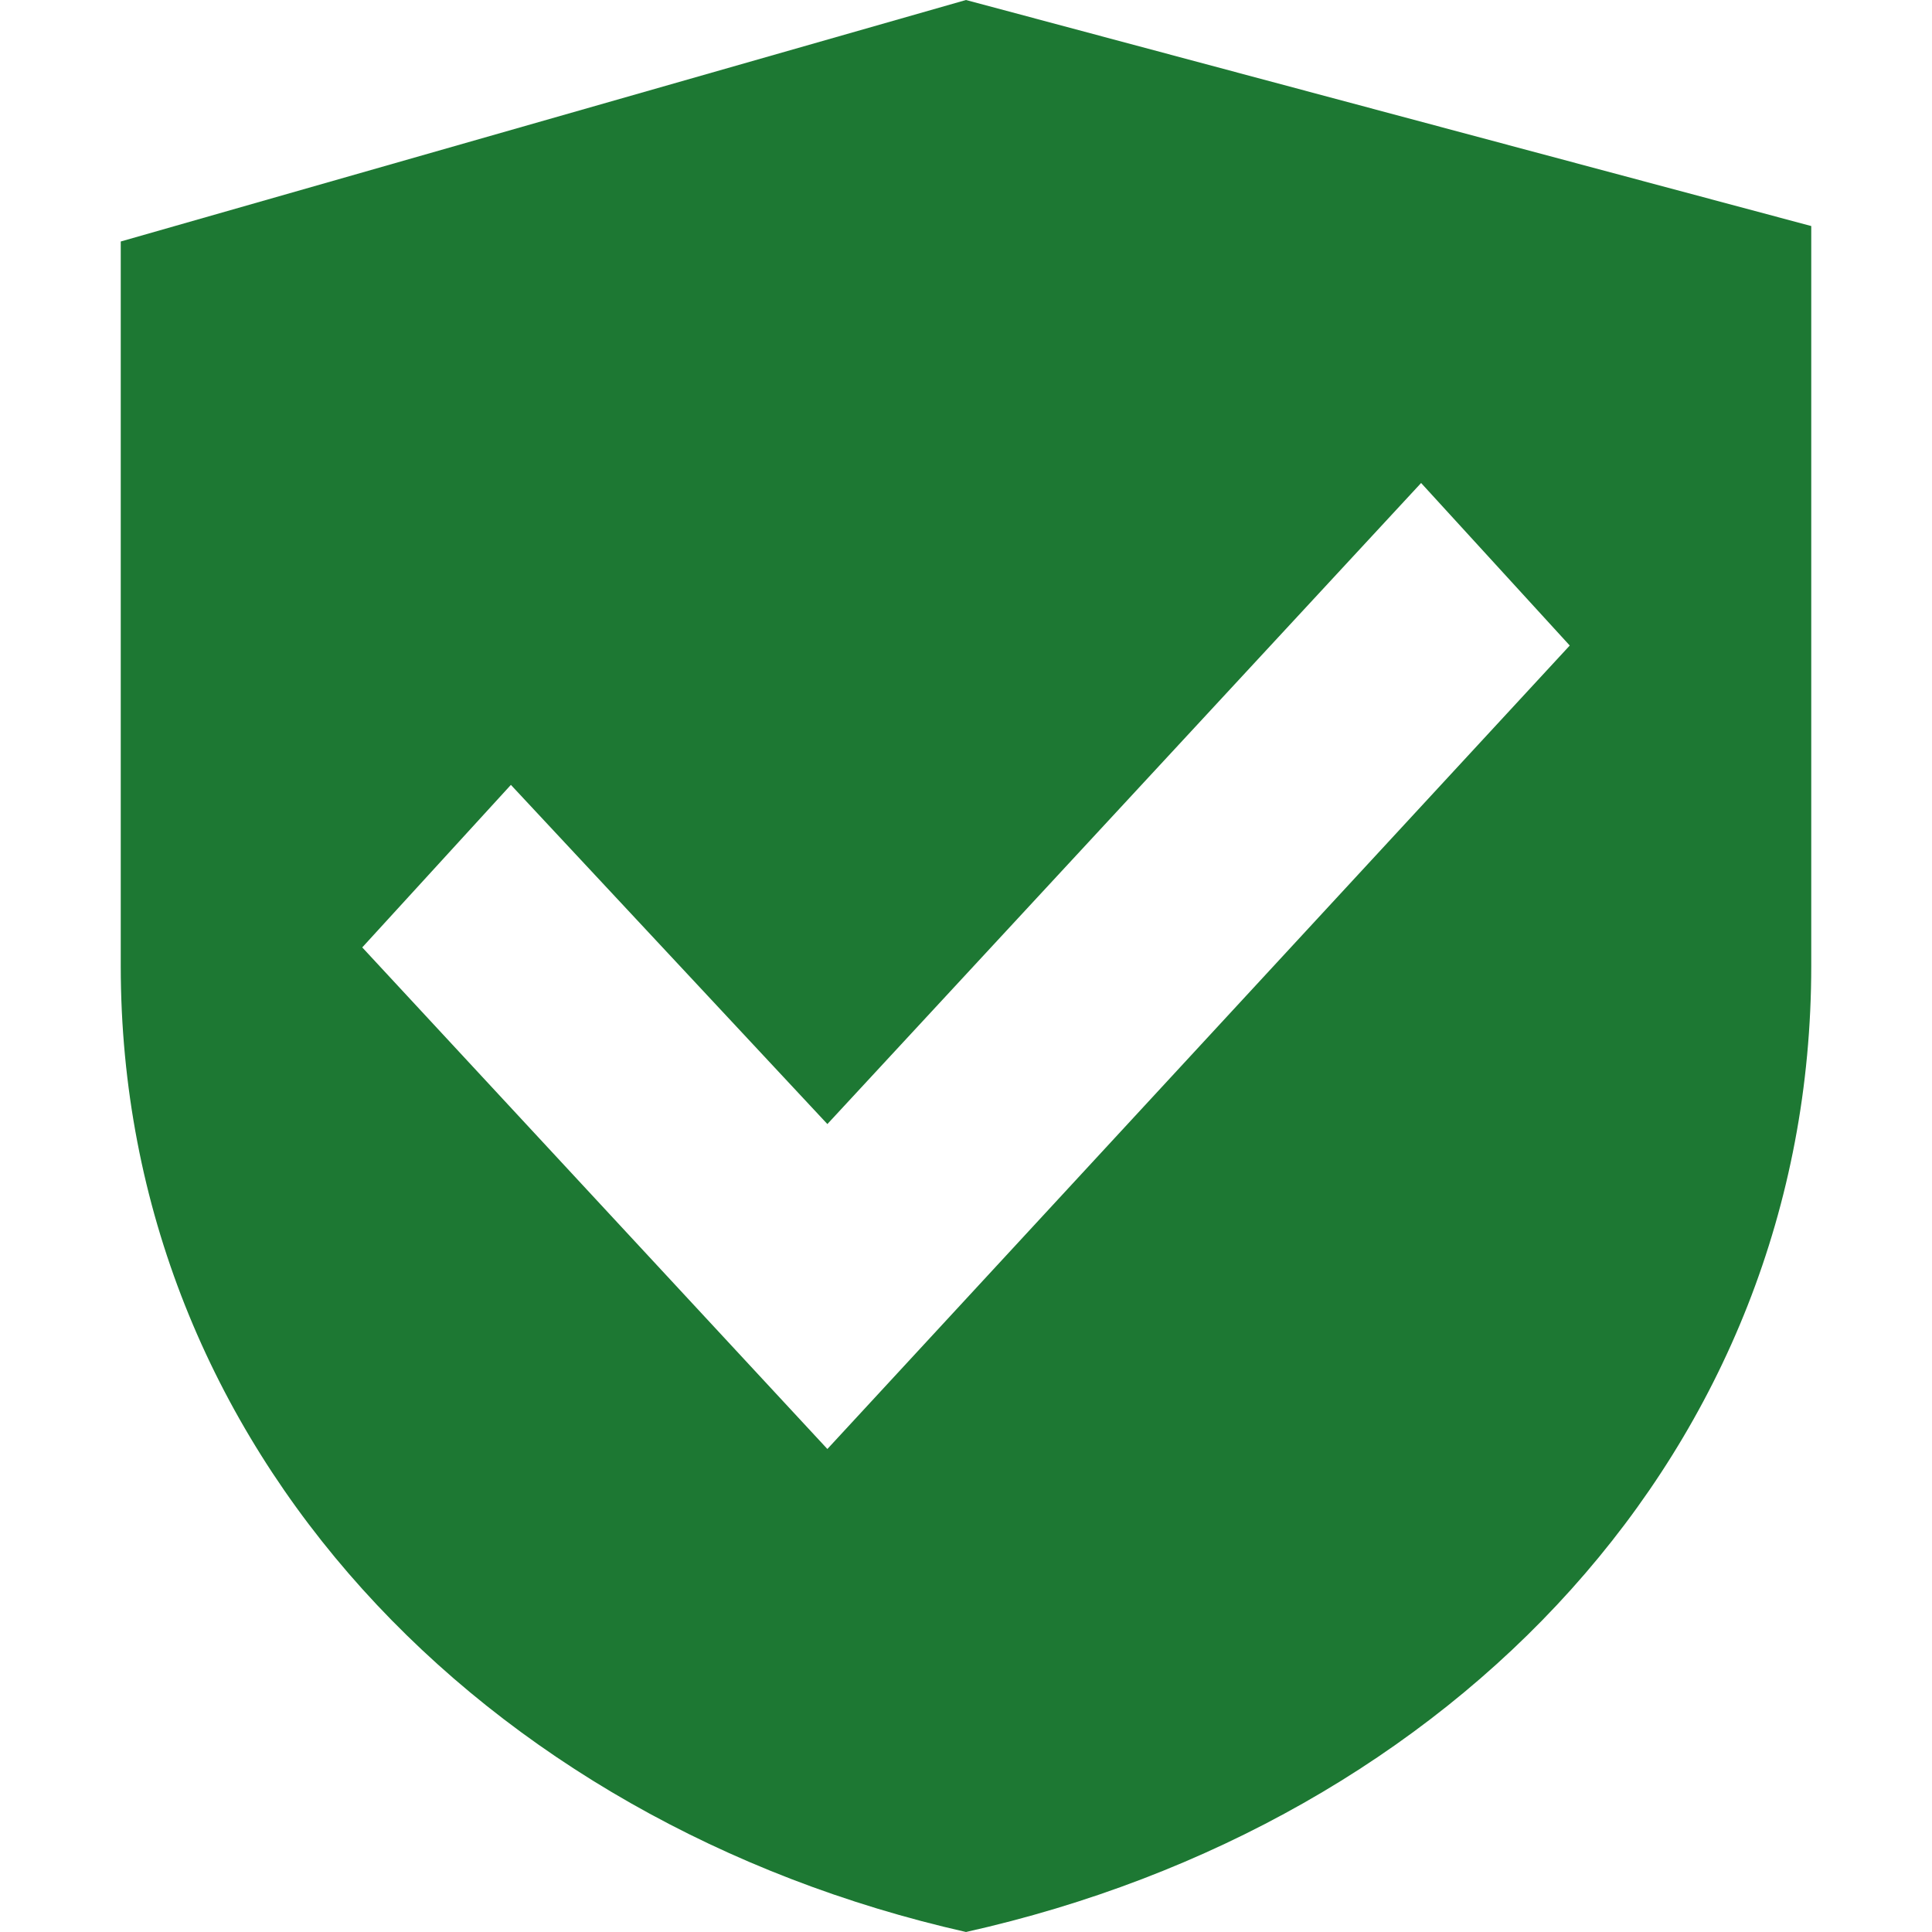 <svg width="16" height="16" viewBox="0 0 16 16" fill="none" xmlns="http://www.w3.org/2000/svg">
<path fill-rule="evenodd" clip-rule="evenodd" d="M15 8V1.872L8 0L1 2V8C1 12 4.007 15.098 8 16C12.034 15.098 15 12 15 8ZM13 5.346L6.852 12L3 7.846L4.231 6.5L6.852 9.309L11.769 4L13 5.346Z" fill="#1D7833"/>
</svg>
